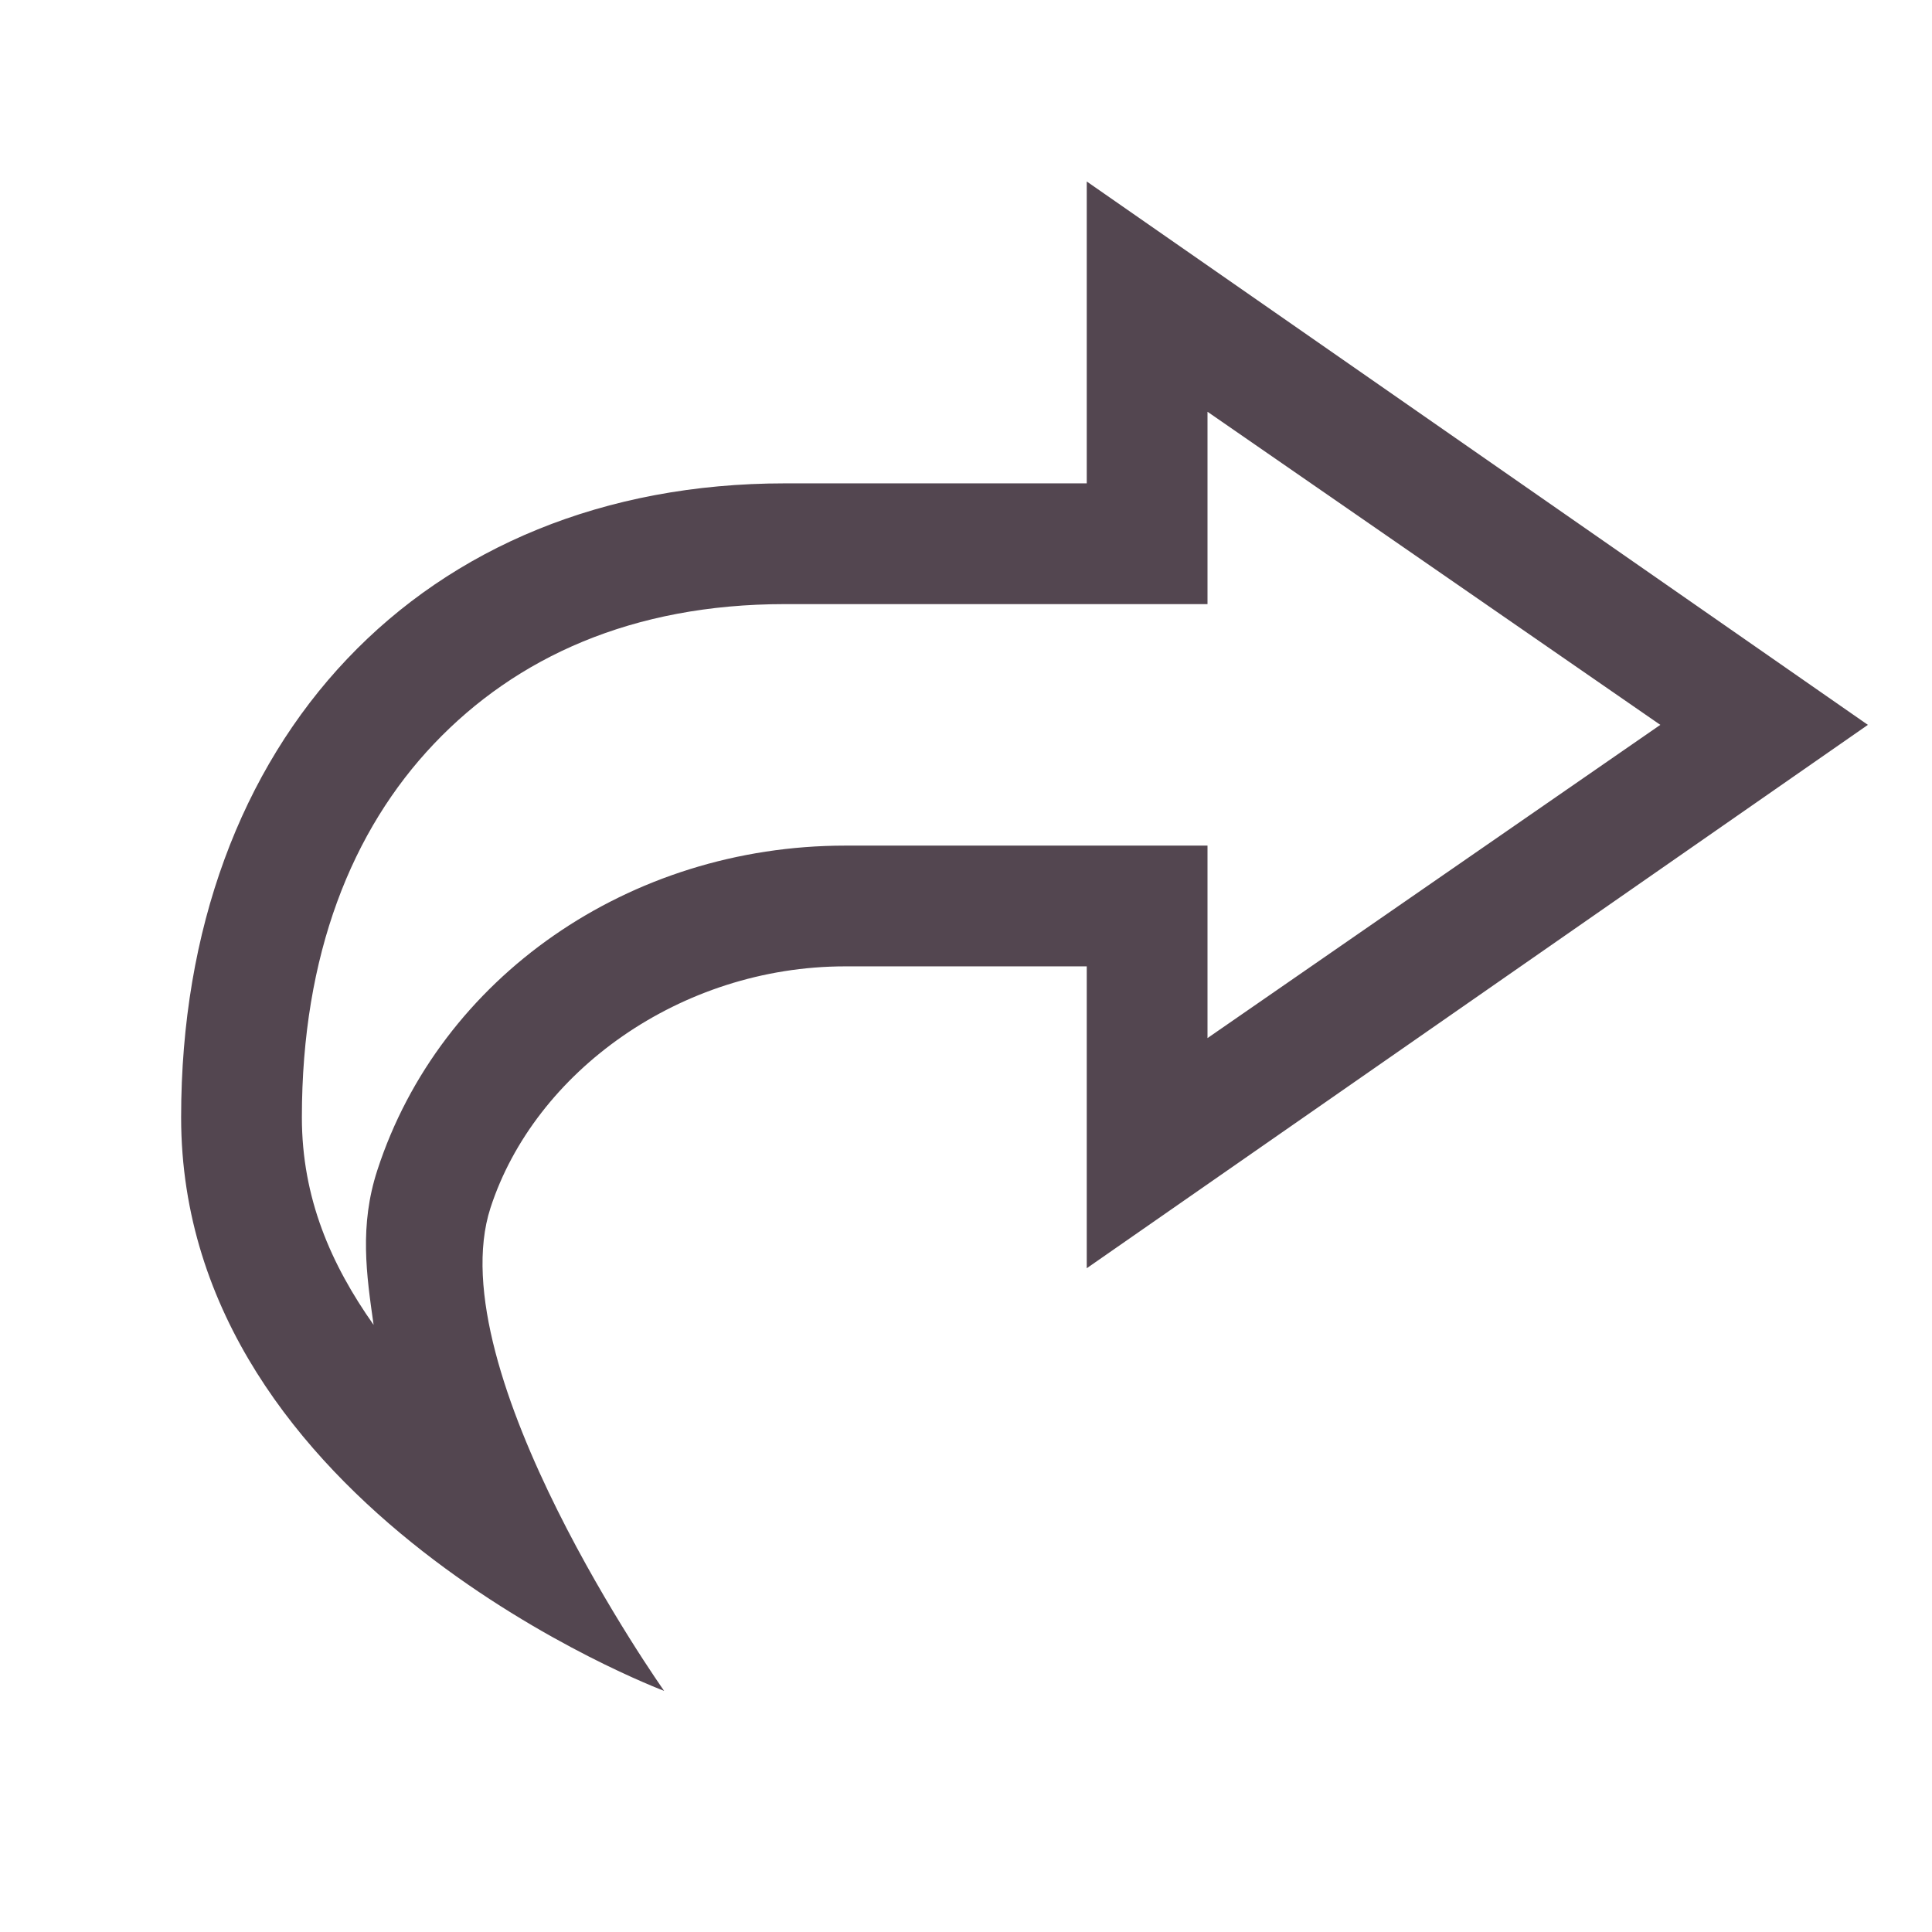 <svg xmlns="http://www.w3.org/2000/svg" height="16" width="16" xmlns:v="https://vecta.io/nano"><path d="M9 1.503v2.5H6.5c-3 0-5 2.127-5 5.25 0 3.25 4 4.75 4 4.75s-1.875-2.652-1.438-4c.366-1.126 1.573-2 2.938-2h2v2.5l6.469-4.5L9 1.503zm1 1.907l3.75 2.593L10 8.597V7.003H7c-1.791 0-3.356 1.091-3.875 2.688-.15.46-.09.866-.031 1.281-.351-.498-.594-1.047-.594-1.719 0-1.348.414-2.377 1.094-3.093S5.236 5.003 6.5 5.003H10V3.41z" fill="#534650"/></svg>